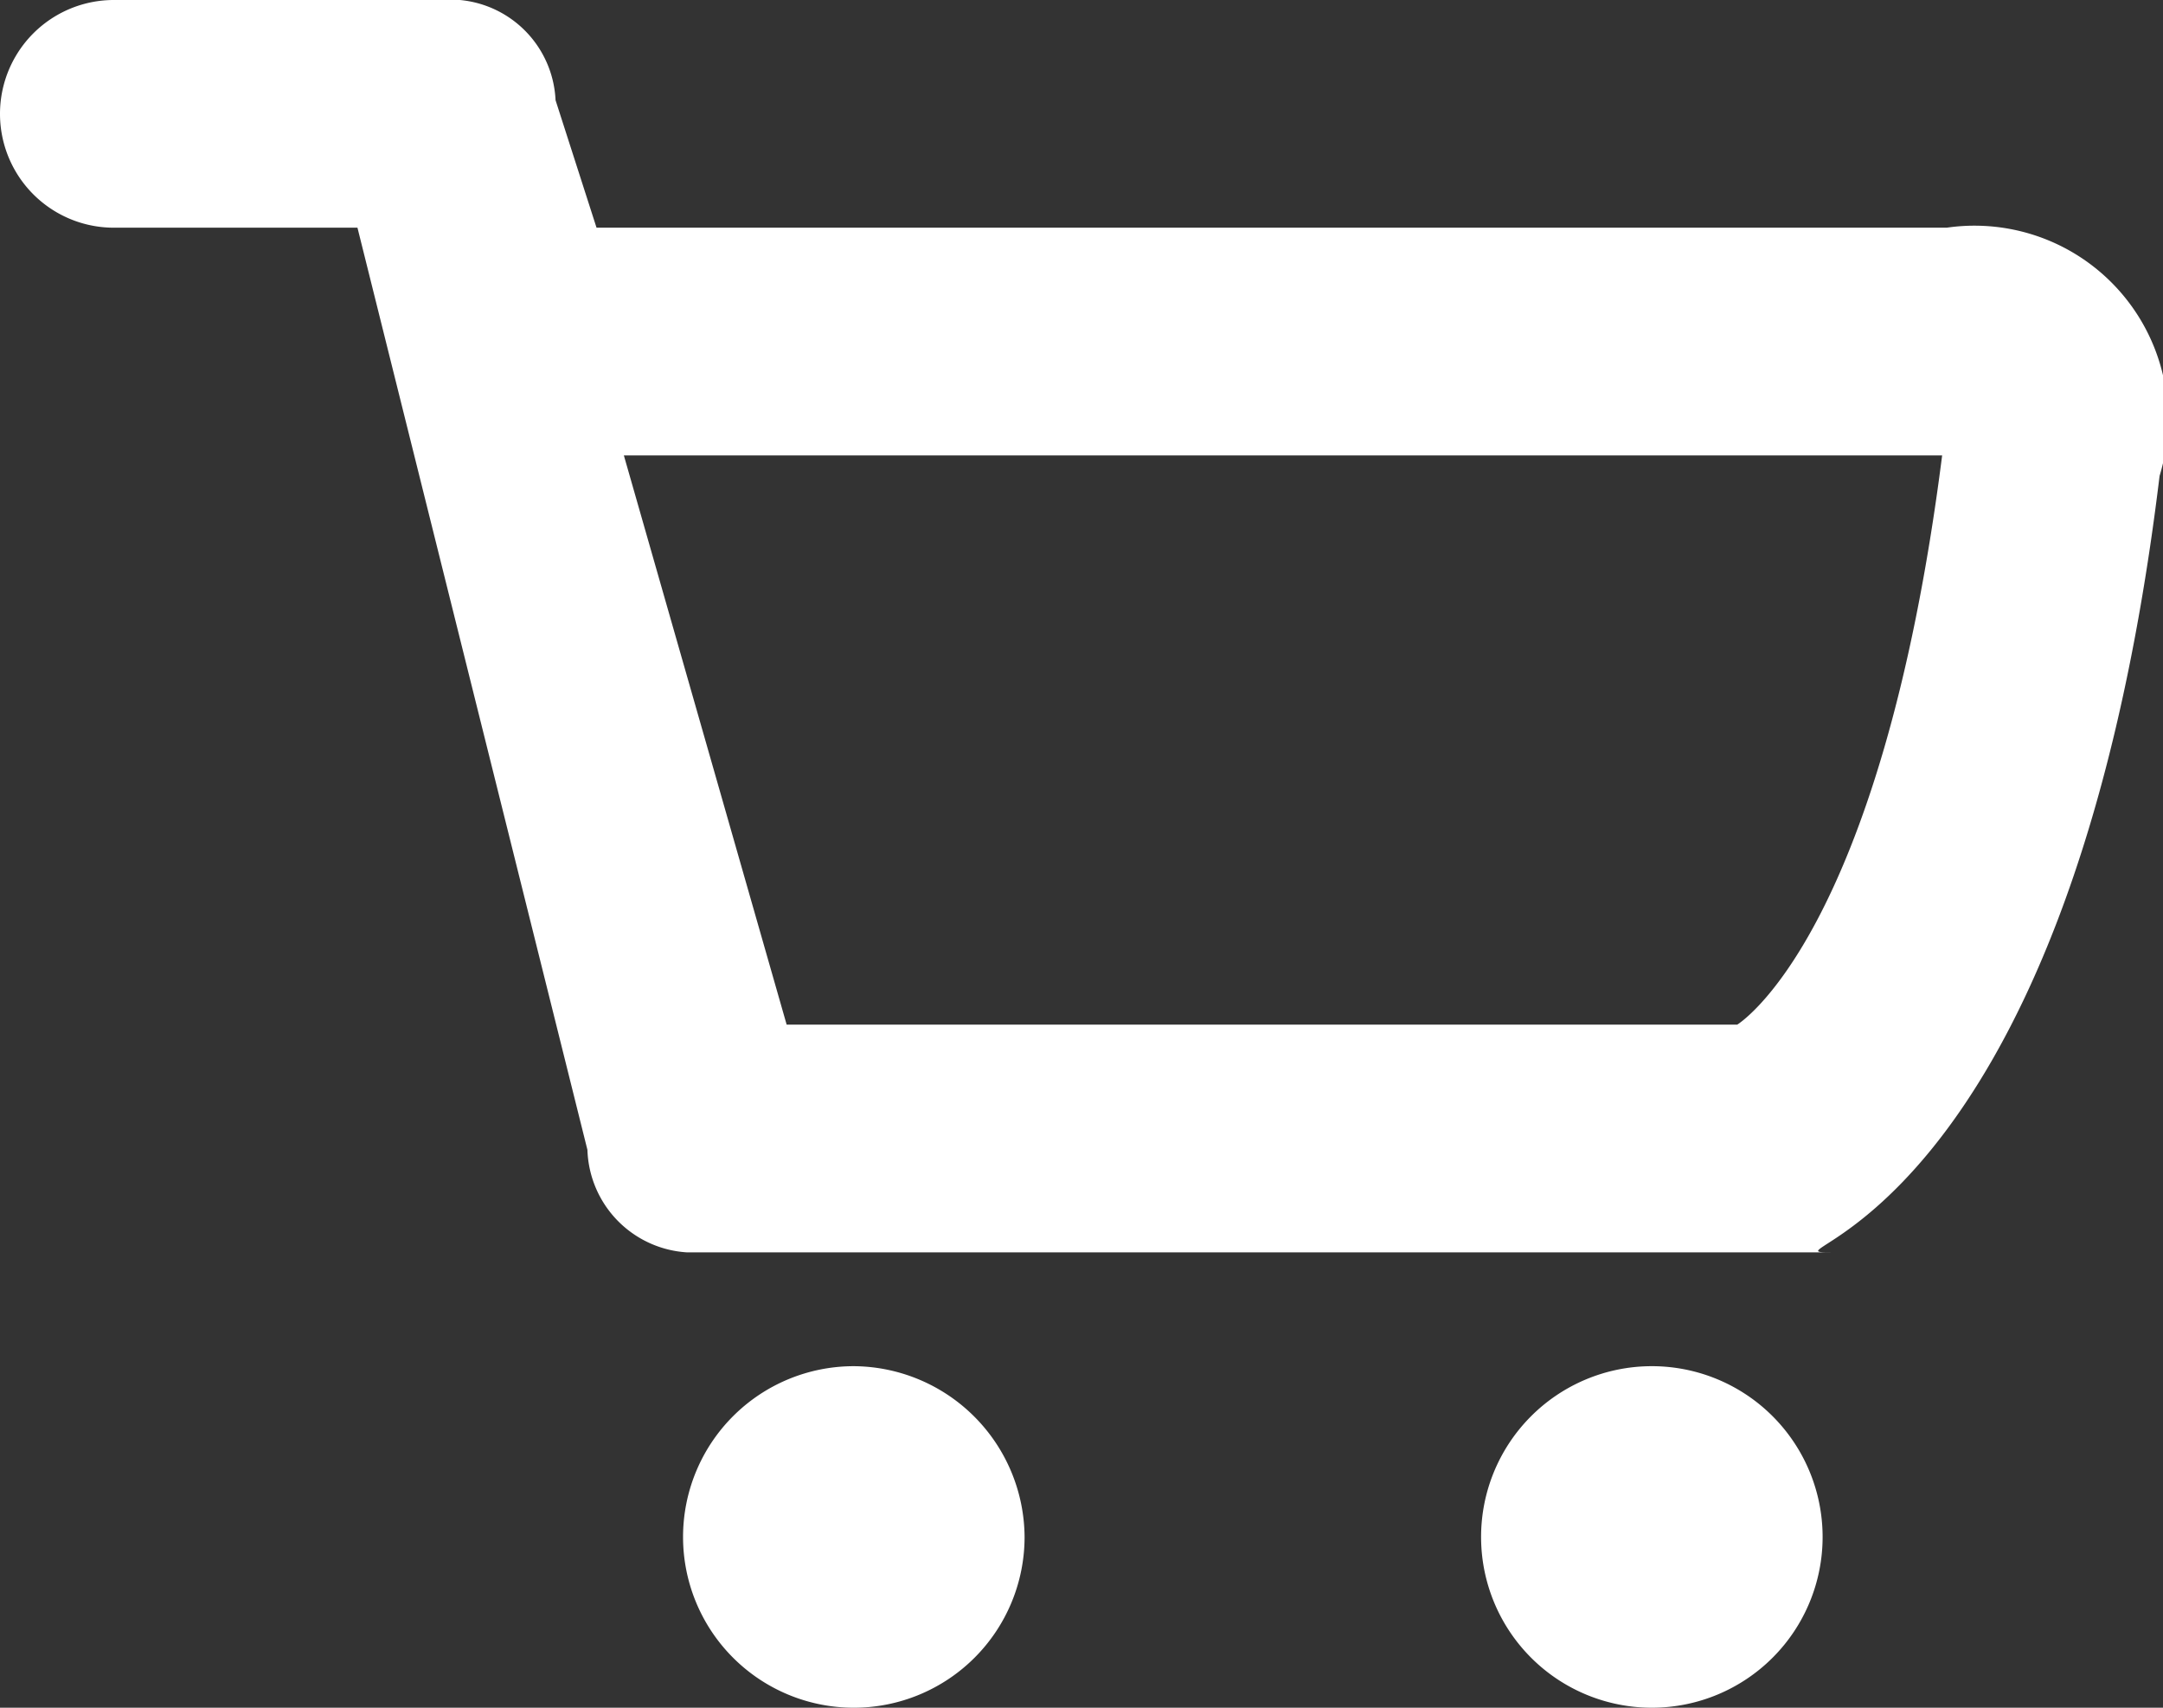 <svg xmlns="http://www.w3.org/2000/svg" width="19" height="15" viewBox="0 0 19 15">
  <rect x="0" y="0" width="19" height="15" fill="#333333" stroke="none"/>
<defs>
    <style>
      .cls-1 {
        fill: #fff;
        fill-rule: evenodd;
      }
    </style>
  </defs>
  <path id="ico23" class="cls-1" d="M1209.03,860h10.05c-0.69,0,2.08-.128,2.89-6.82a1.7,1.7,0,0,0-1.87-2.18h-11.86l-0.36-1.12a0.926,0.926,0,0,0-.84-0.88H1204a1,1,0,0,0,0,2h2.14l2.02,8.1A0.932,0.932,0,0,0,1209.03,860Zm11.03-7c-0.54,4.24-1.8,5-1.8,5h-8.35l-1.43-5h11.58Zm-9.56,8a1.5,1.5,0,1,0,1.5,1.5A1.51,1.51,0,0,0,1210.5,861Zm7,0a1.5,1.5,0,1,0,1.51,1.5A1.5,1.5,0,0,0,1217.5,861Z" transform="translate(-1203 -849)"/>
</svg>
